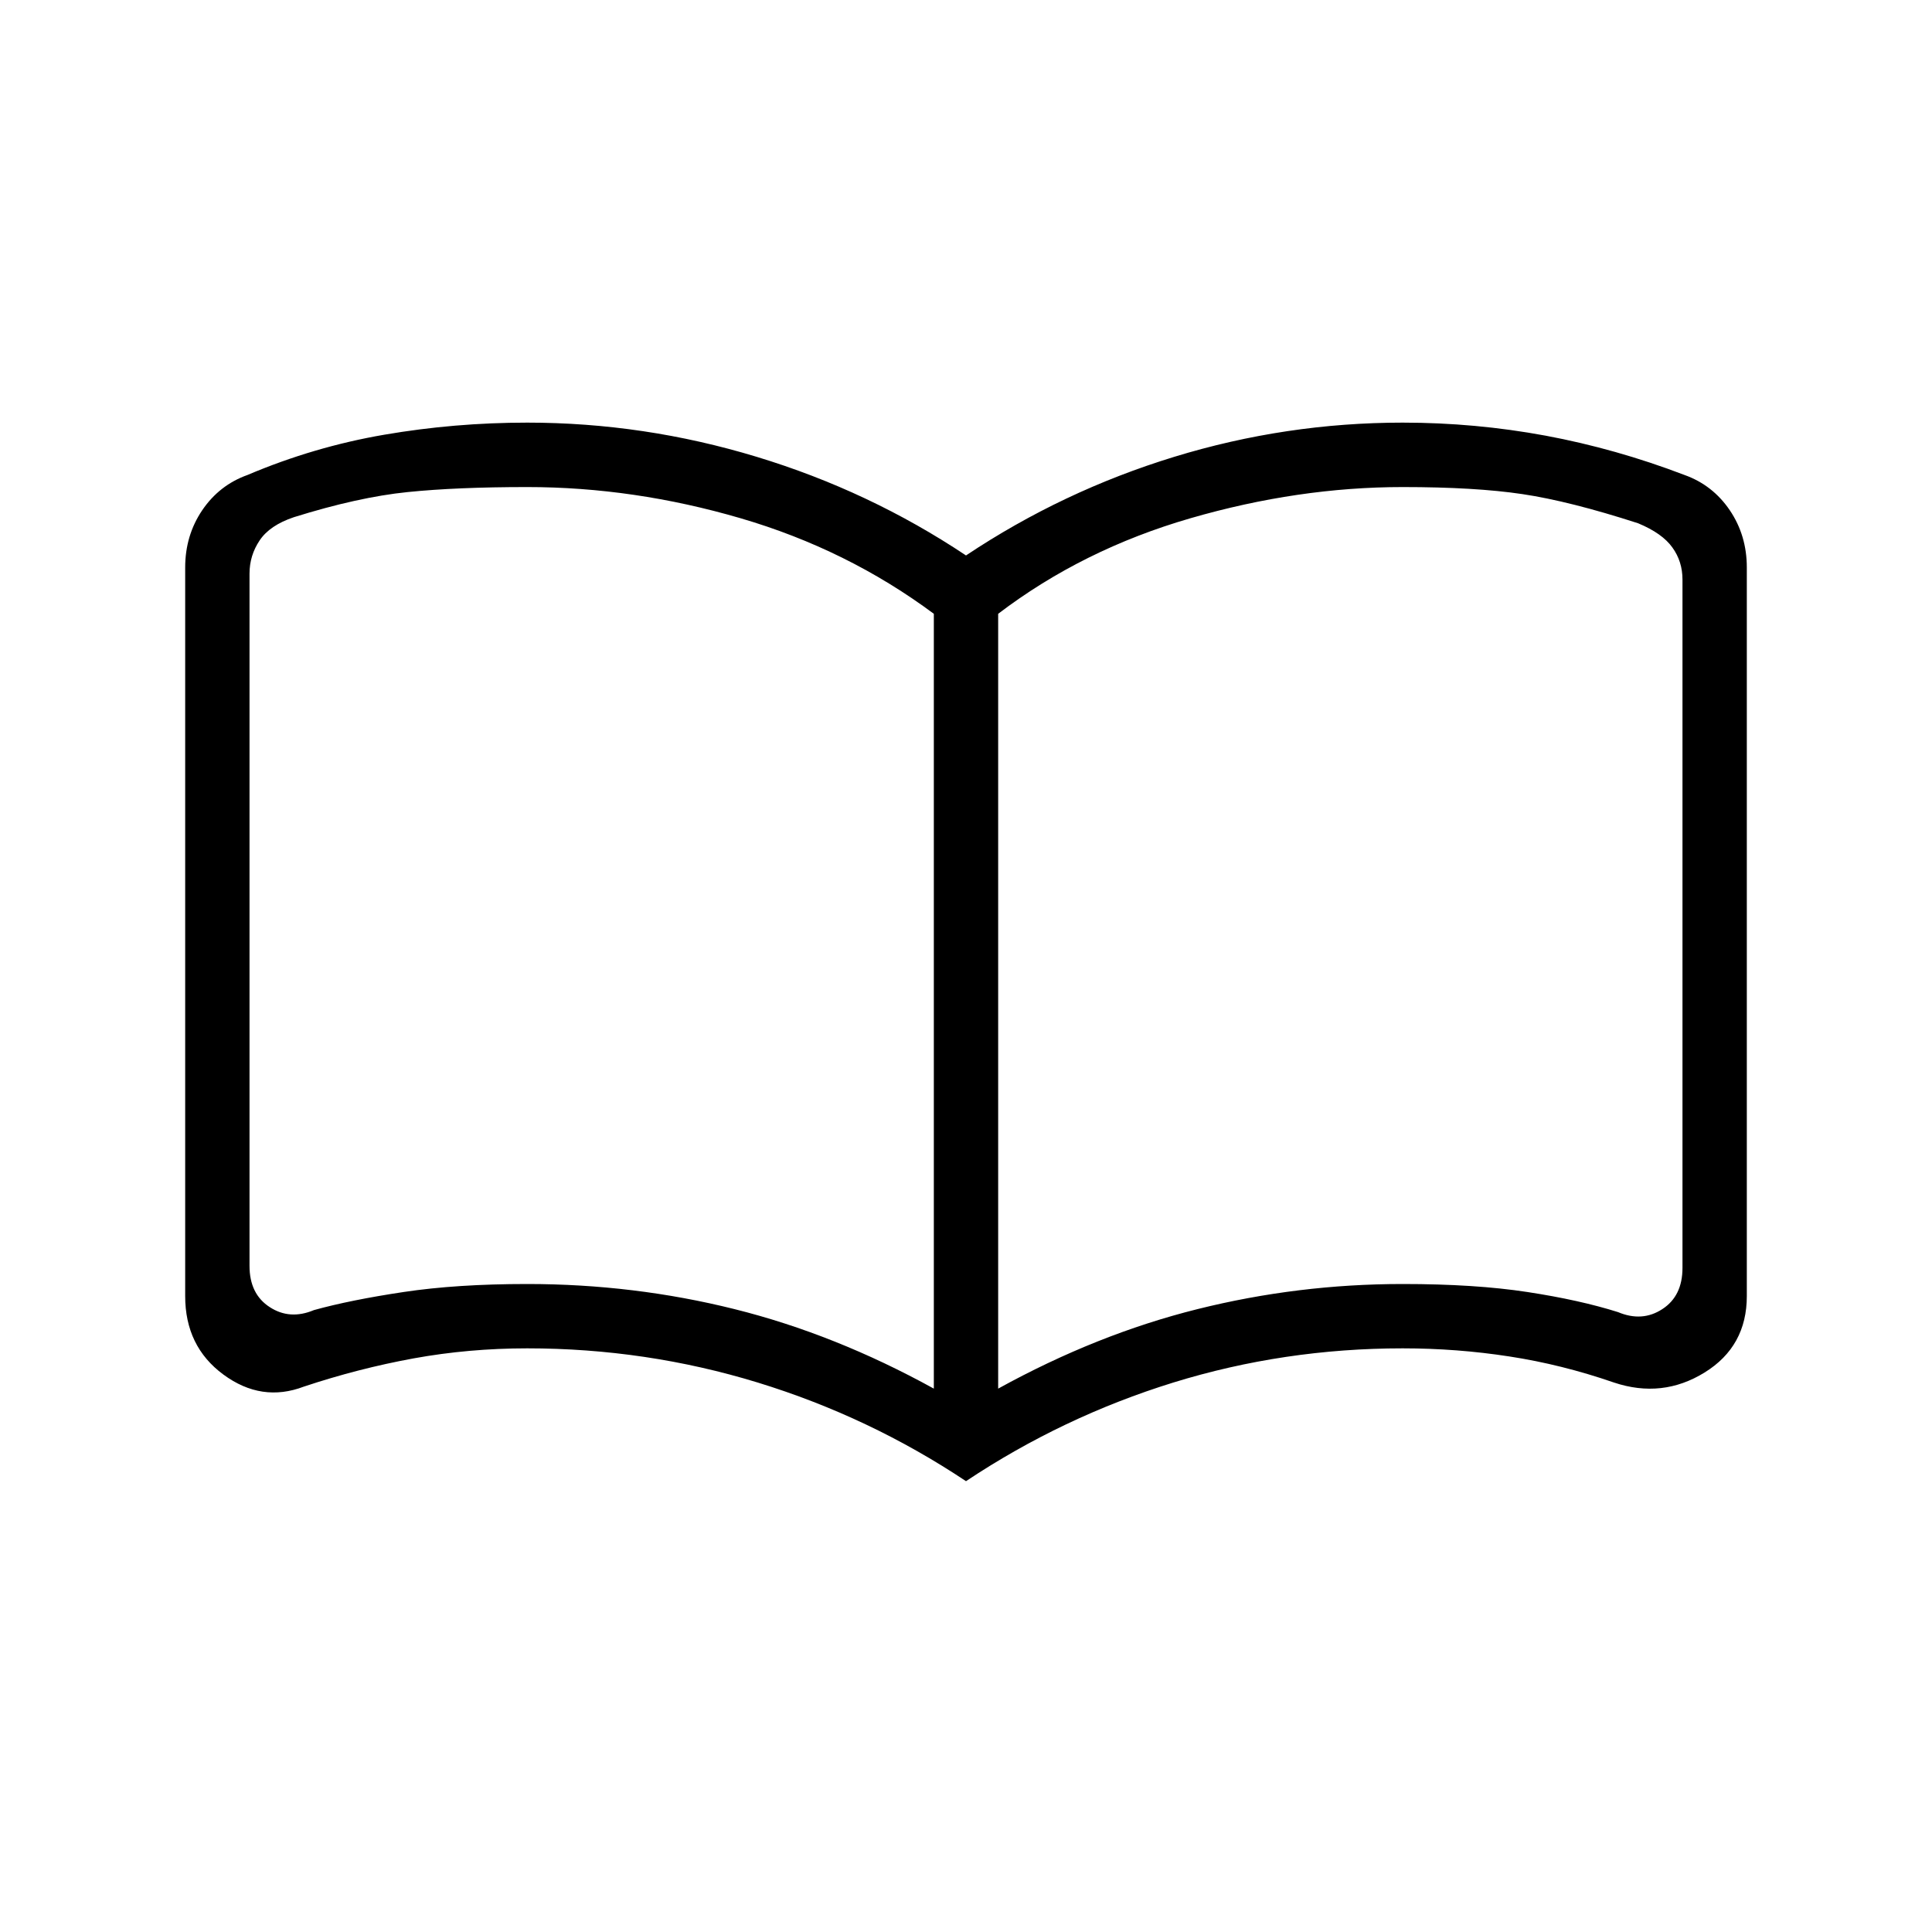 <svg xmlns="http://www.w3.org/2000/svg" height="20" width="20"><path d="M5.458 13.292q1.104 0 2.146.26 1.042.26 2.063.823V6.354q-.896-.666-2-.989-1.105-.323-2.209-.323-.729 0-1.239.052-.511.052-1.177.26-.25.084-.354.24-.105.156-.105.344v7.166q0 .292.209.427.208.136.458.031.375-.104.927-.187t1.281-.083Zm4.875 1.083q1.021-.563 2.063-.823 1.042-.26 2.125-.26.75 0 1.291.083.542.083.938.208.25.105.458-.031.209-.135.209-.427V6q0-.188-.105-.333-.104-.146-.354-.25-.708-.229-1.198-.302-.489-.073-1.239-.073-1.083 0-2.198.323t-1.99.989Zm-.333.958q-1-.666-2.156-1.021-1.156-.354-2.386-.354-.604 0-1.177.104-.573.105-1.135.292-.438.167-.834-.125-.395-.291-.395-.812V5.875q0-.333.177-.594.177-.26.468-.364.688-.292 1.417-.417.729-.125 1.479-.125 1.209 0 2.375.354Q9 5.083 10 5.75q1-.667 2.156-1.021 1.156-.354 2.365-.354.75 0 1.479.135.729.136 1.438.407.291.104.468.364.177.261.177.594v7.542q0 .521-.437.791-.438.271-.938.104-.541-.187-1.083-.27-.542-.084-1.104-.084-1.229 0-2.375.354Q11 14.667 10 15.333ZM6.125 9.521Z"/></svg>